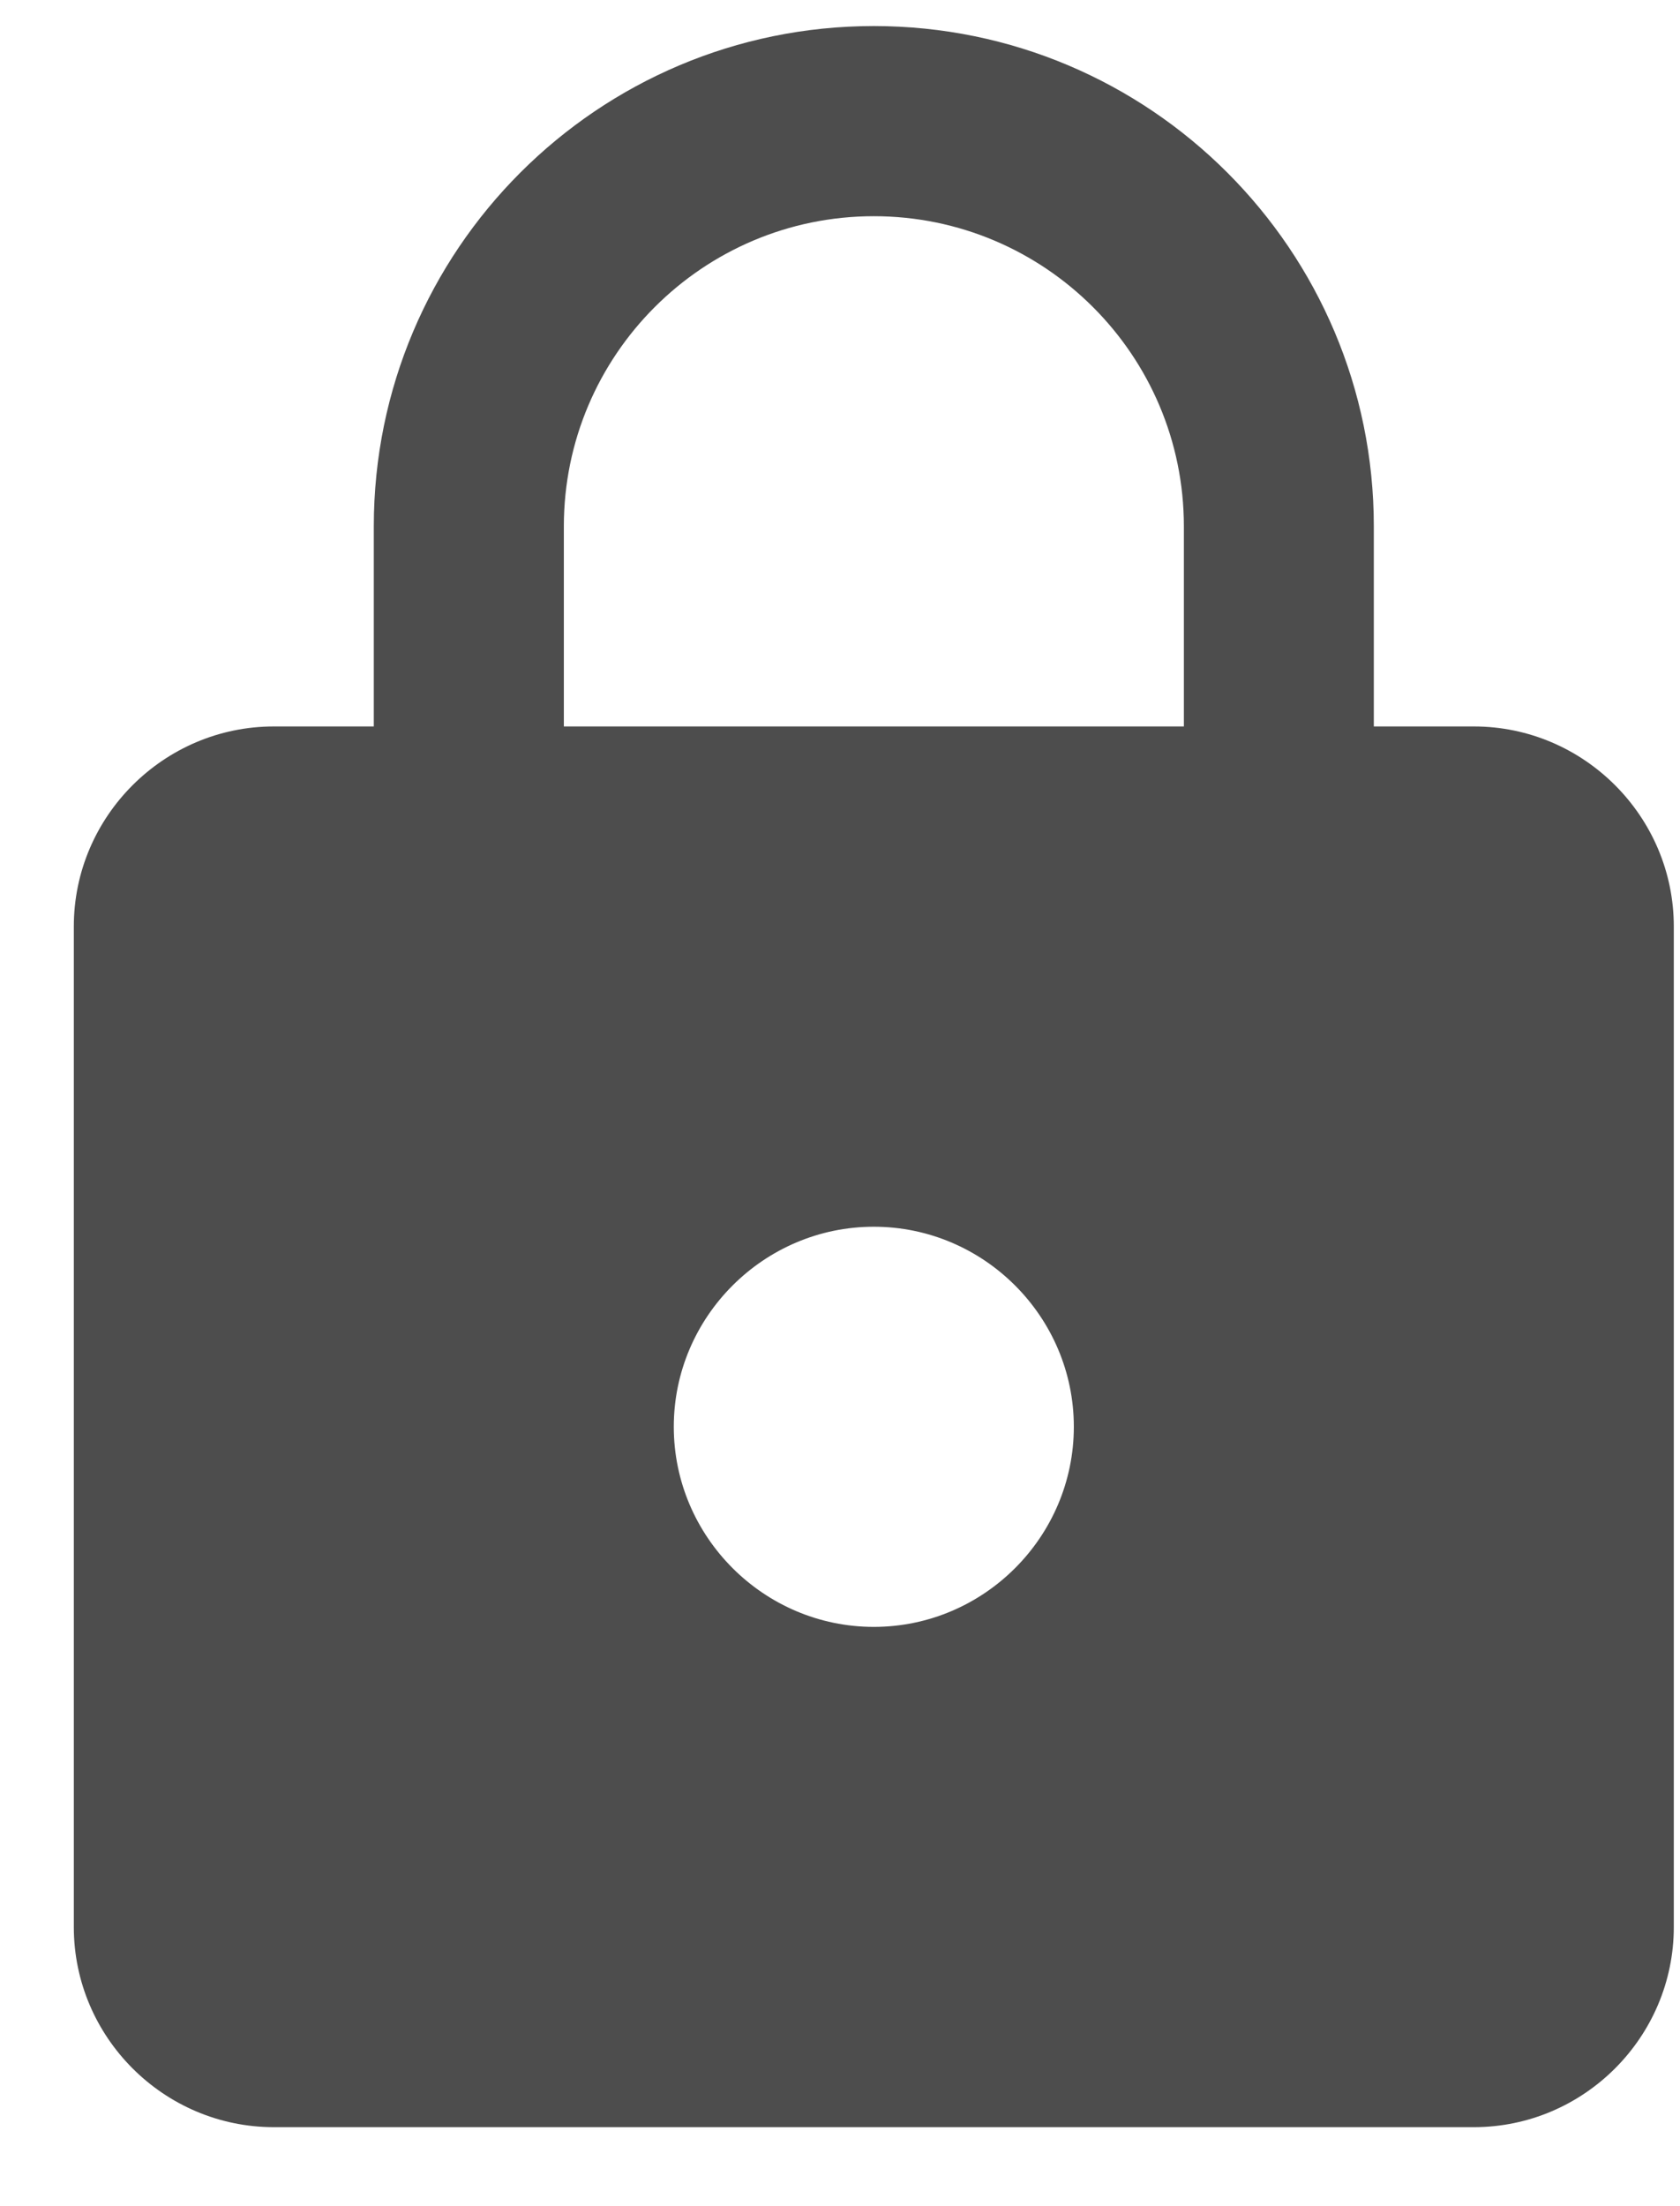 <svg width="16" height="21" viewBox="0 0 16 21" fill="none" xmlns="http://www.w3.org/2000/svg">
<path d="M14.037 6.915H13.084V5.01C13.084 2.381 10.951 0.248 8.322 0.248C5.694 0.248 3.56 2.381 3.56 5.01V6.915H2.608C1.56 6.915 0.703 7.772 0.703 8.819V18.343C0.703 19.391 1.56 20.248 2.608 20.248H14.037C15.084 20.248 15.941 19.391 15.941 18.343V8.819C15.941 7.772 15.084 6.915 14.037 6.915ZM8.322 15.486C7.275 15.486 6.417 14.629 6.417 13.581C6.417 12.534 7.275 11.677 8.322 11.677C9.37 11.677 10.227 12.534 10.227 13.581C10.227 14.629 9.37 15.486 8.322 15.486ZM11.275 6.915H5.37V5.01C5.37 3.381 6.694 2.058 8.322 2.058C9.951 2.058 11.275 3.381 11.275 5.01V6.915Z" fill="#4D4D4D"/>
</svg>
